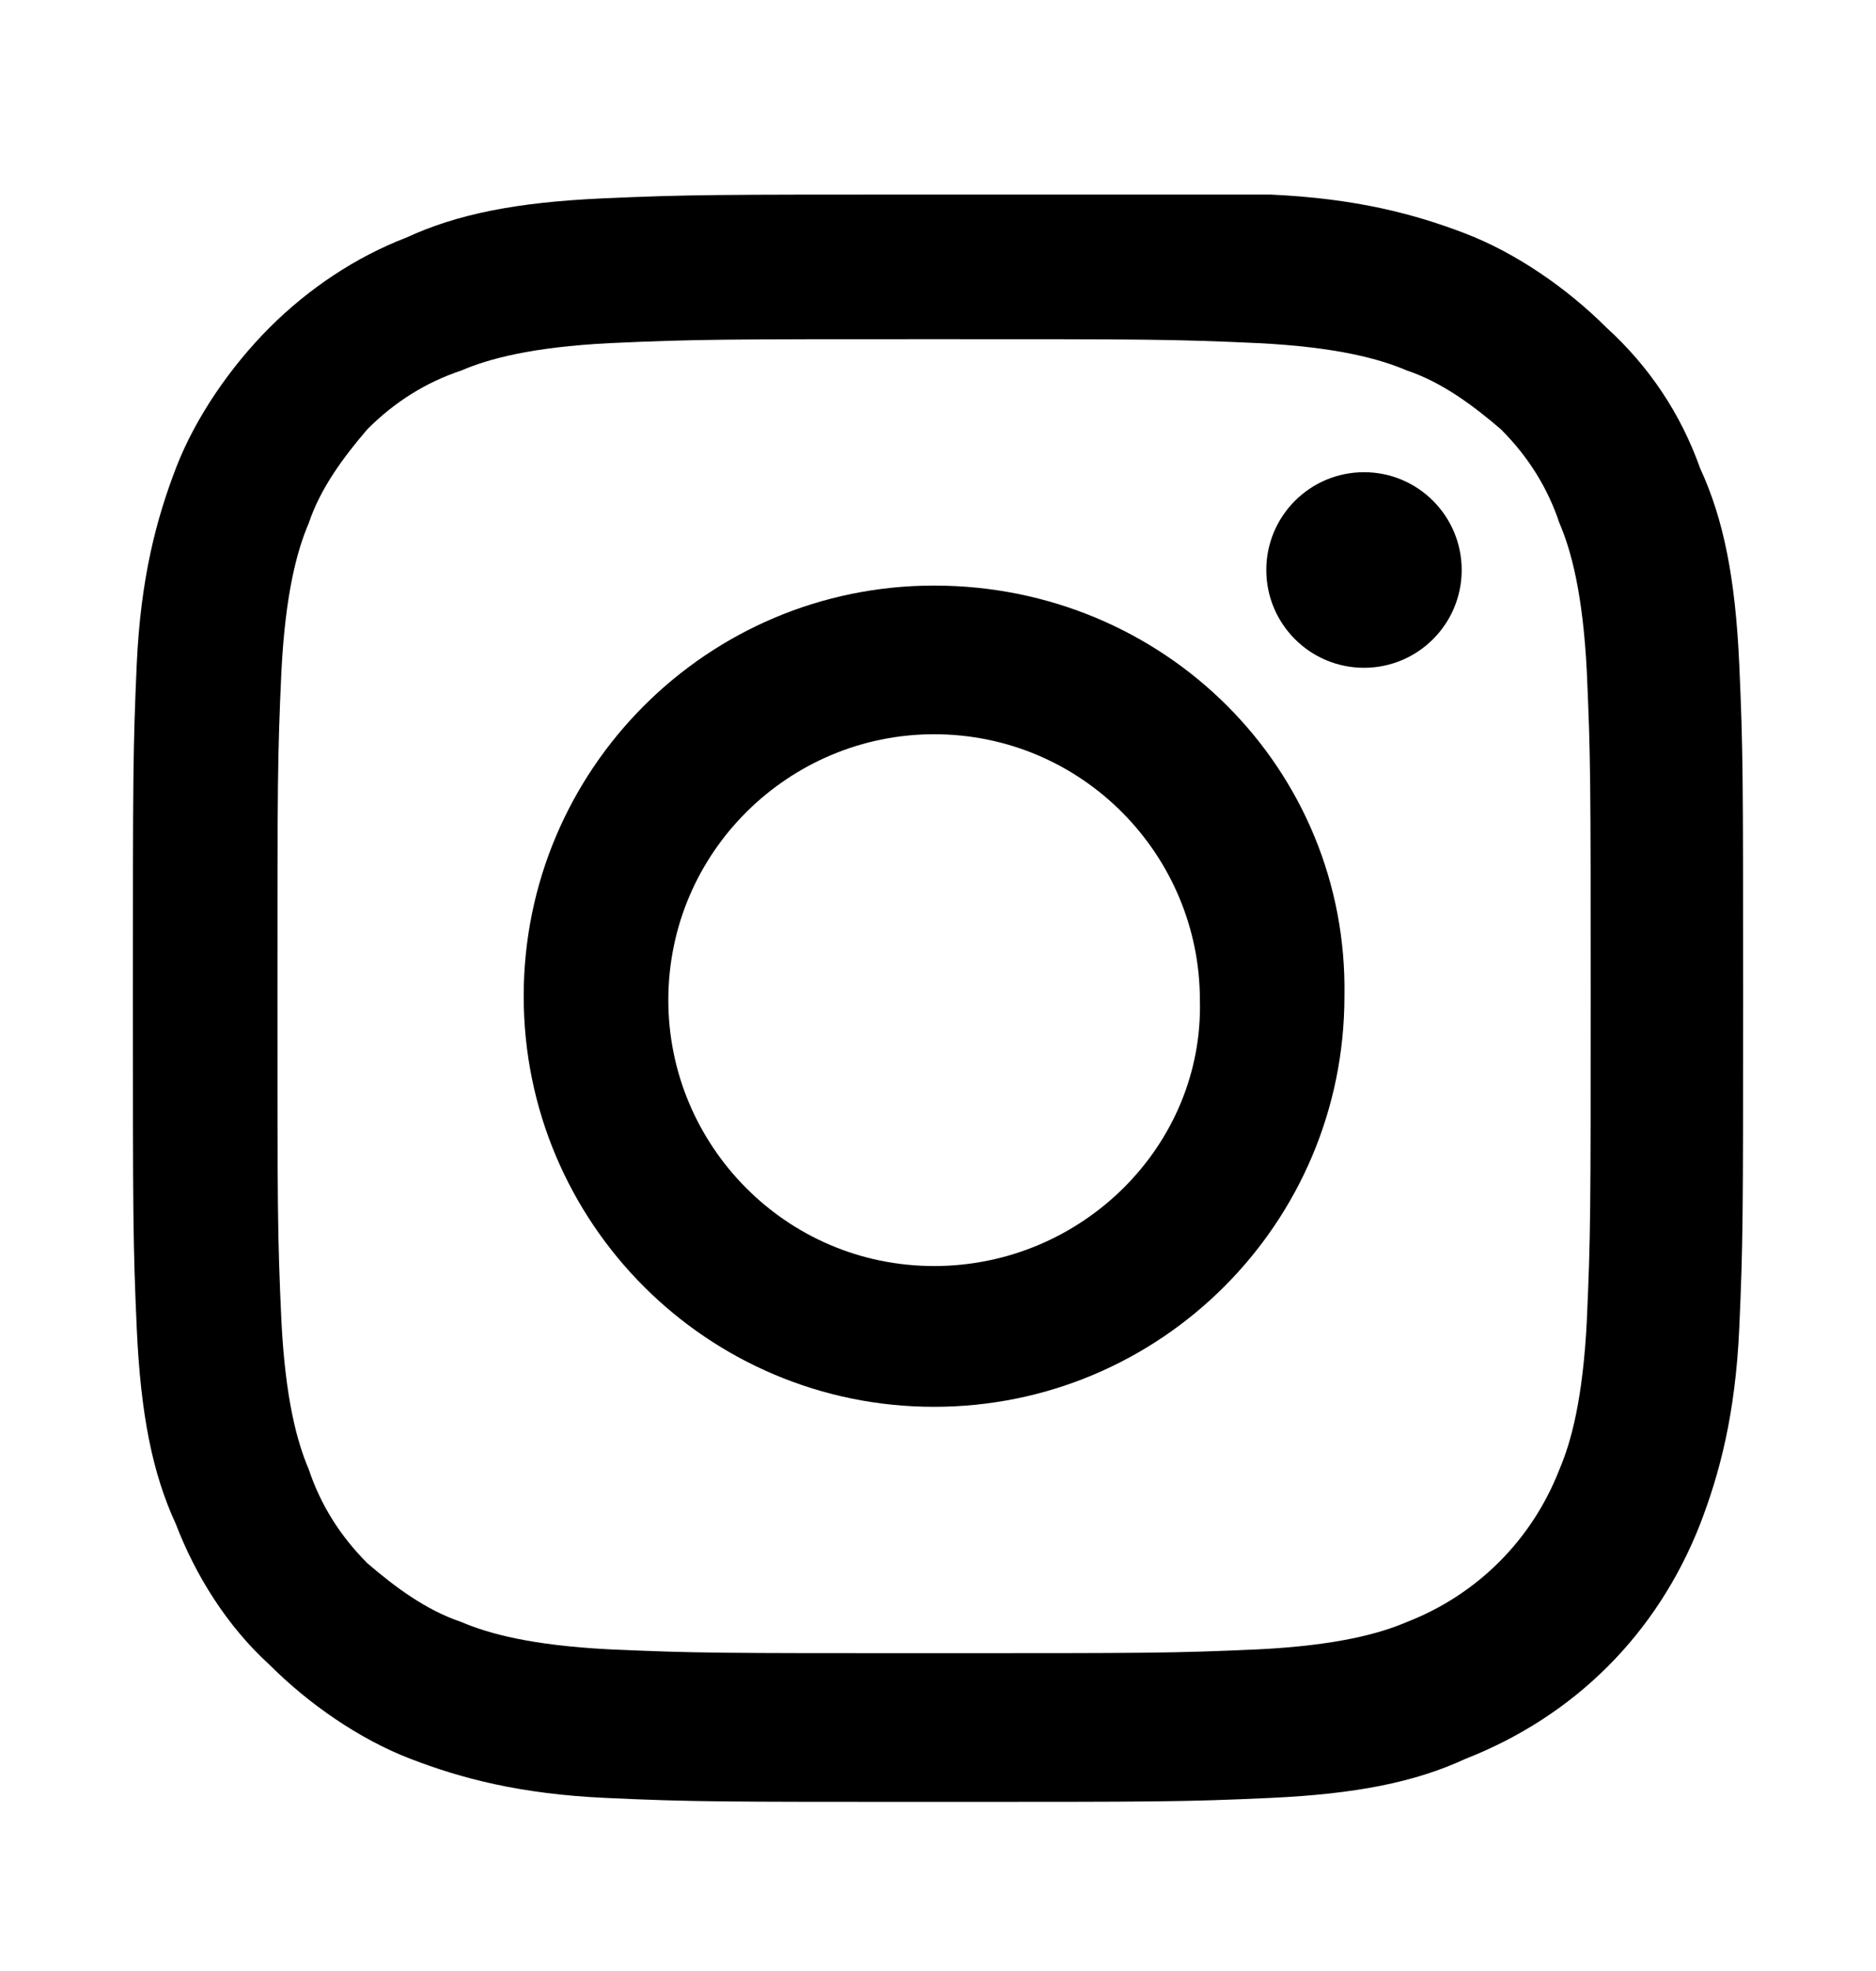<svg width="20" height="21" viewBox="0 0 20 21" fill="none" xmlns="http://www.w3.org/2000/svg">
<path d="M9.958 3.614C12.25 3.614 12.5 3.614 13.417 3.656C14.25 3.698 14.708 3.823 15 3.948C15.375 4.073 15.708 4.323 16 4.573C16.292 4.864 16.5 5.198 16.625 5.573C16.75 5.864 16.875 6.323 16.917 7.156C16.958 8.073 16.958 8.323 16.958 10.614C16.958 12.906 16.958 13.156 16.917 14.073C16.875 14.906 16.75 15.364 16.625 15.656C16.333 16.406 15.75 16.989 15 17.281C14.708 17.406 14.25 17.531 13.417 17.573C12.5 17.614 12.25 17.614 9.958 17.614C7.667 17.614 7.417 17.614 6.5 17.573C5.667 17.531 5.208 17.406 4.917 17.281C4.542 17.156 4.208 16.906 3.917 16.656C3.625 16.364 3.417 16.031 3.292 15.656C3.167 15.364 3.042 14.906 3 14.073C2.958 13.156 2.958 12.906 2.958 10.614C2.958 8.323 2.958 8.073 3 7.156C3.042 6.323 3.167 5.864 3.292 5.573C3.417 5.198 3.667 4.864 3.917 4.573C4.208 4.281 4.542 4.073 4.917 3.948C5.208 3.823 5.667 3.698 6.5 3.656C7.417 3.614 7.708 3.614 9.958 3.614ZM9.958 2.073C7.625 2.073 7.333 2.073 6.417 2.114C5.5 2.156 4.875 2.281 4.333 2.531C3.792 2.739 3.292 3.073 2.875 3.489C2.458 3.906 2.083 4.448 1.875 4.989C1.667 5.531 1.5 6.156 1.458 7.073C1.417 7.989 1.417 8.281 1.417 10.614C1.417 12.948 1.417 13.239 1.458 14.156C1.5 15.073 1.625 15.698 1.875 16.239C2.083 16.781 2.417 17.323 2.875 17.739C3.292 18.156 3.833 18.531 4.375 18.739C4.917 18.948 5.542 19.114 6.458 19.156C7.375 19.198 7.667 19.198 10 19.198C12.333 19.198 12.625 19.198 13.542 19.156C14.458 19.114 15.083 18.989 15.625 18.739C16.792 18.281 17.667 17.406 18.125 16.239C18.333 15.698 18.5 15.073 18.542 14.156C18.583 13.239 18.583 12.948 18.583 10.614C18.583 8.281 18.583 7.989 18.542 7.073C18.5 6.156 18.375 5.531 18.125 4.989C17.917 4.406 17.583 3.906 17.125 3.489C16.708 3.073 16.167 2.698 15.625 2.489C15.083 2.281 14.458 2.114 13.542 2.073C12.583 2.073 12.292 2.073 9.958 2.073Z" fill="black"/>
<path d="M9.958 6.239C7.542 6.239 5.583 8.198 5.583 10.614C5.583 13.031 7.542 14.989 9.958 14.989C12.375 14.989 14.333 13.031 14.333 10.614C14.375 8.198 12.417 6.239 9.958 6.239ZM9.958 13.489C8.375 13.489 7.125 12.198 7.125 10.656C7.125 9.073 8.417 7.823 9.958 7.823C11.542 7.823 12.792 9.114 12.792 10.656C12.833 12.198 11.542 13.489 9.958 13.489Z" fill="black"/>
<path d="M14.542 7.115C15.117 7.115 15.583 6.648 15.583 6.073C15.583 5.498 15.117 5.031 14.542 5.031C13.966 5.031 13.5 5.498 13.5 6.073C13.5 6.648 13.966 7.115 14.542 7.115Z" fill="black"/>
</svg>
